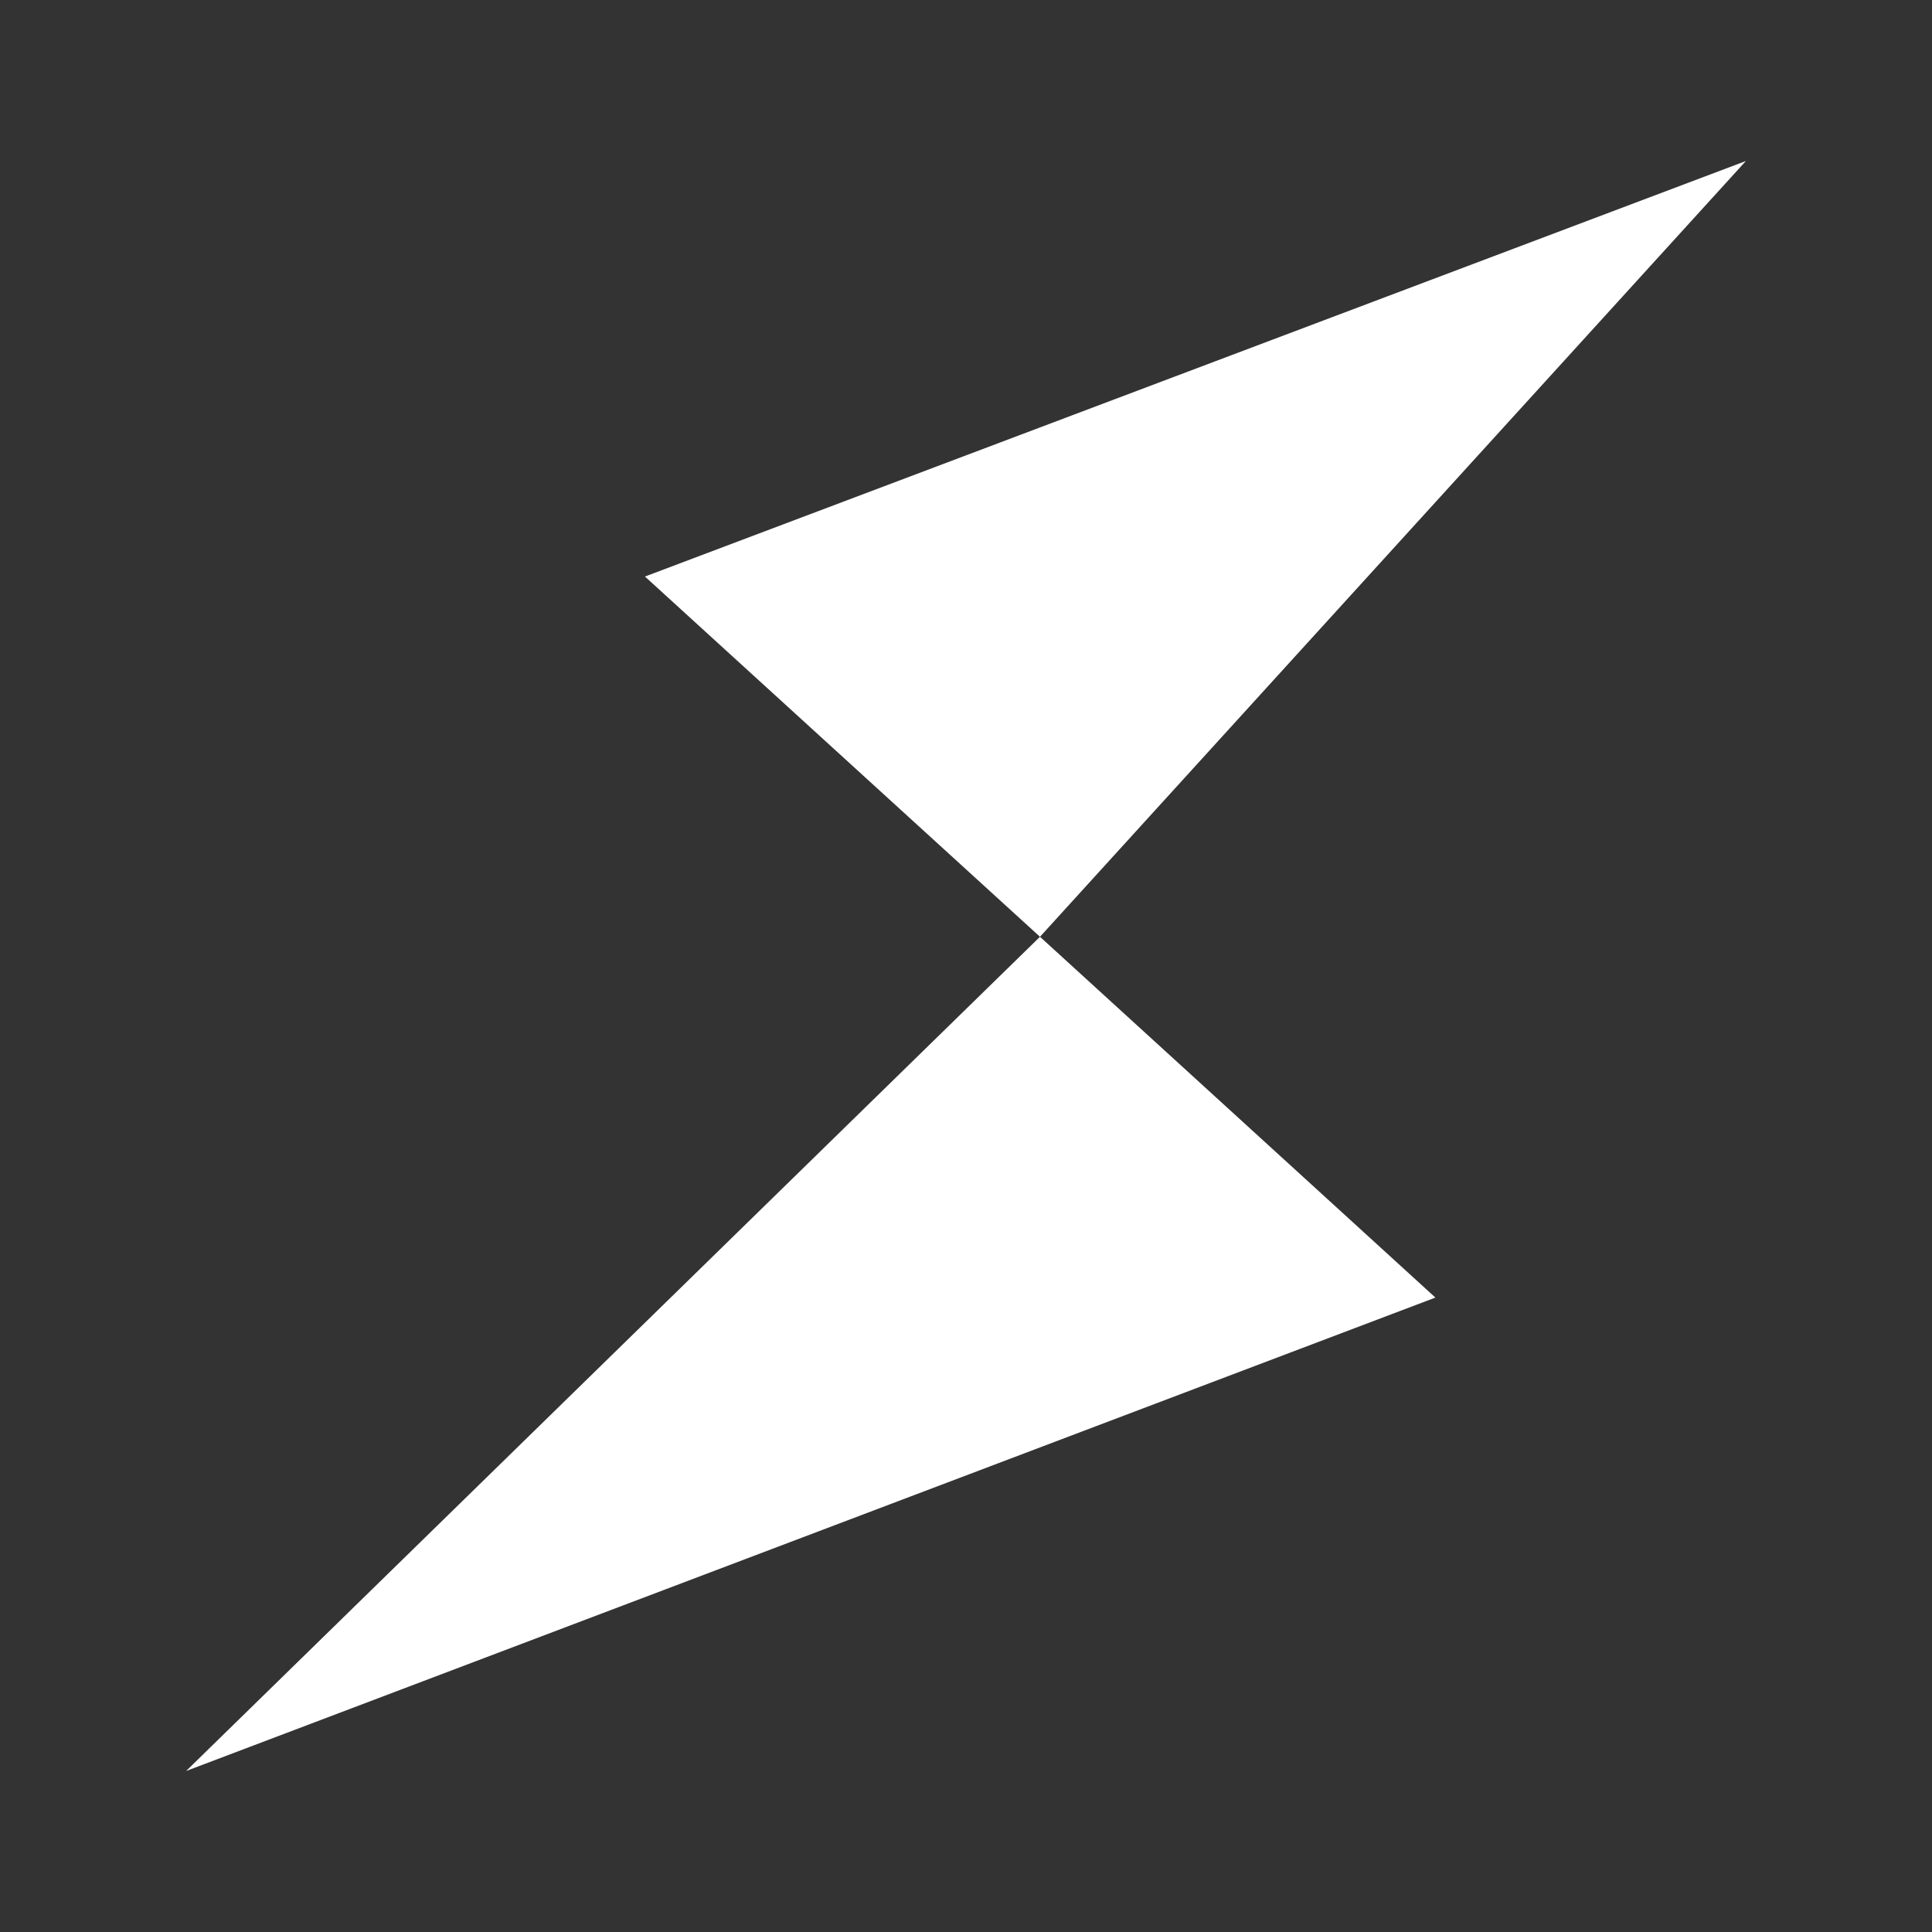 <svg width="24" height="24" viewBox="0 0 24 24" fill="none" xmlns="http://www.w3.org/2000/svg">
<rect x="0" y="0" width="24" height="24" fill="#333333" stroke="none"/>
<path d="M12.919 11.637L8.012 7.162L21.688 2L12.919 11.637ZM17.831 16.119L2.312 22L12.919 11.637L17.831 16.119Z" fill="white"/>
</svg>
